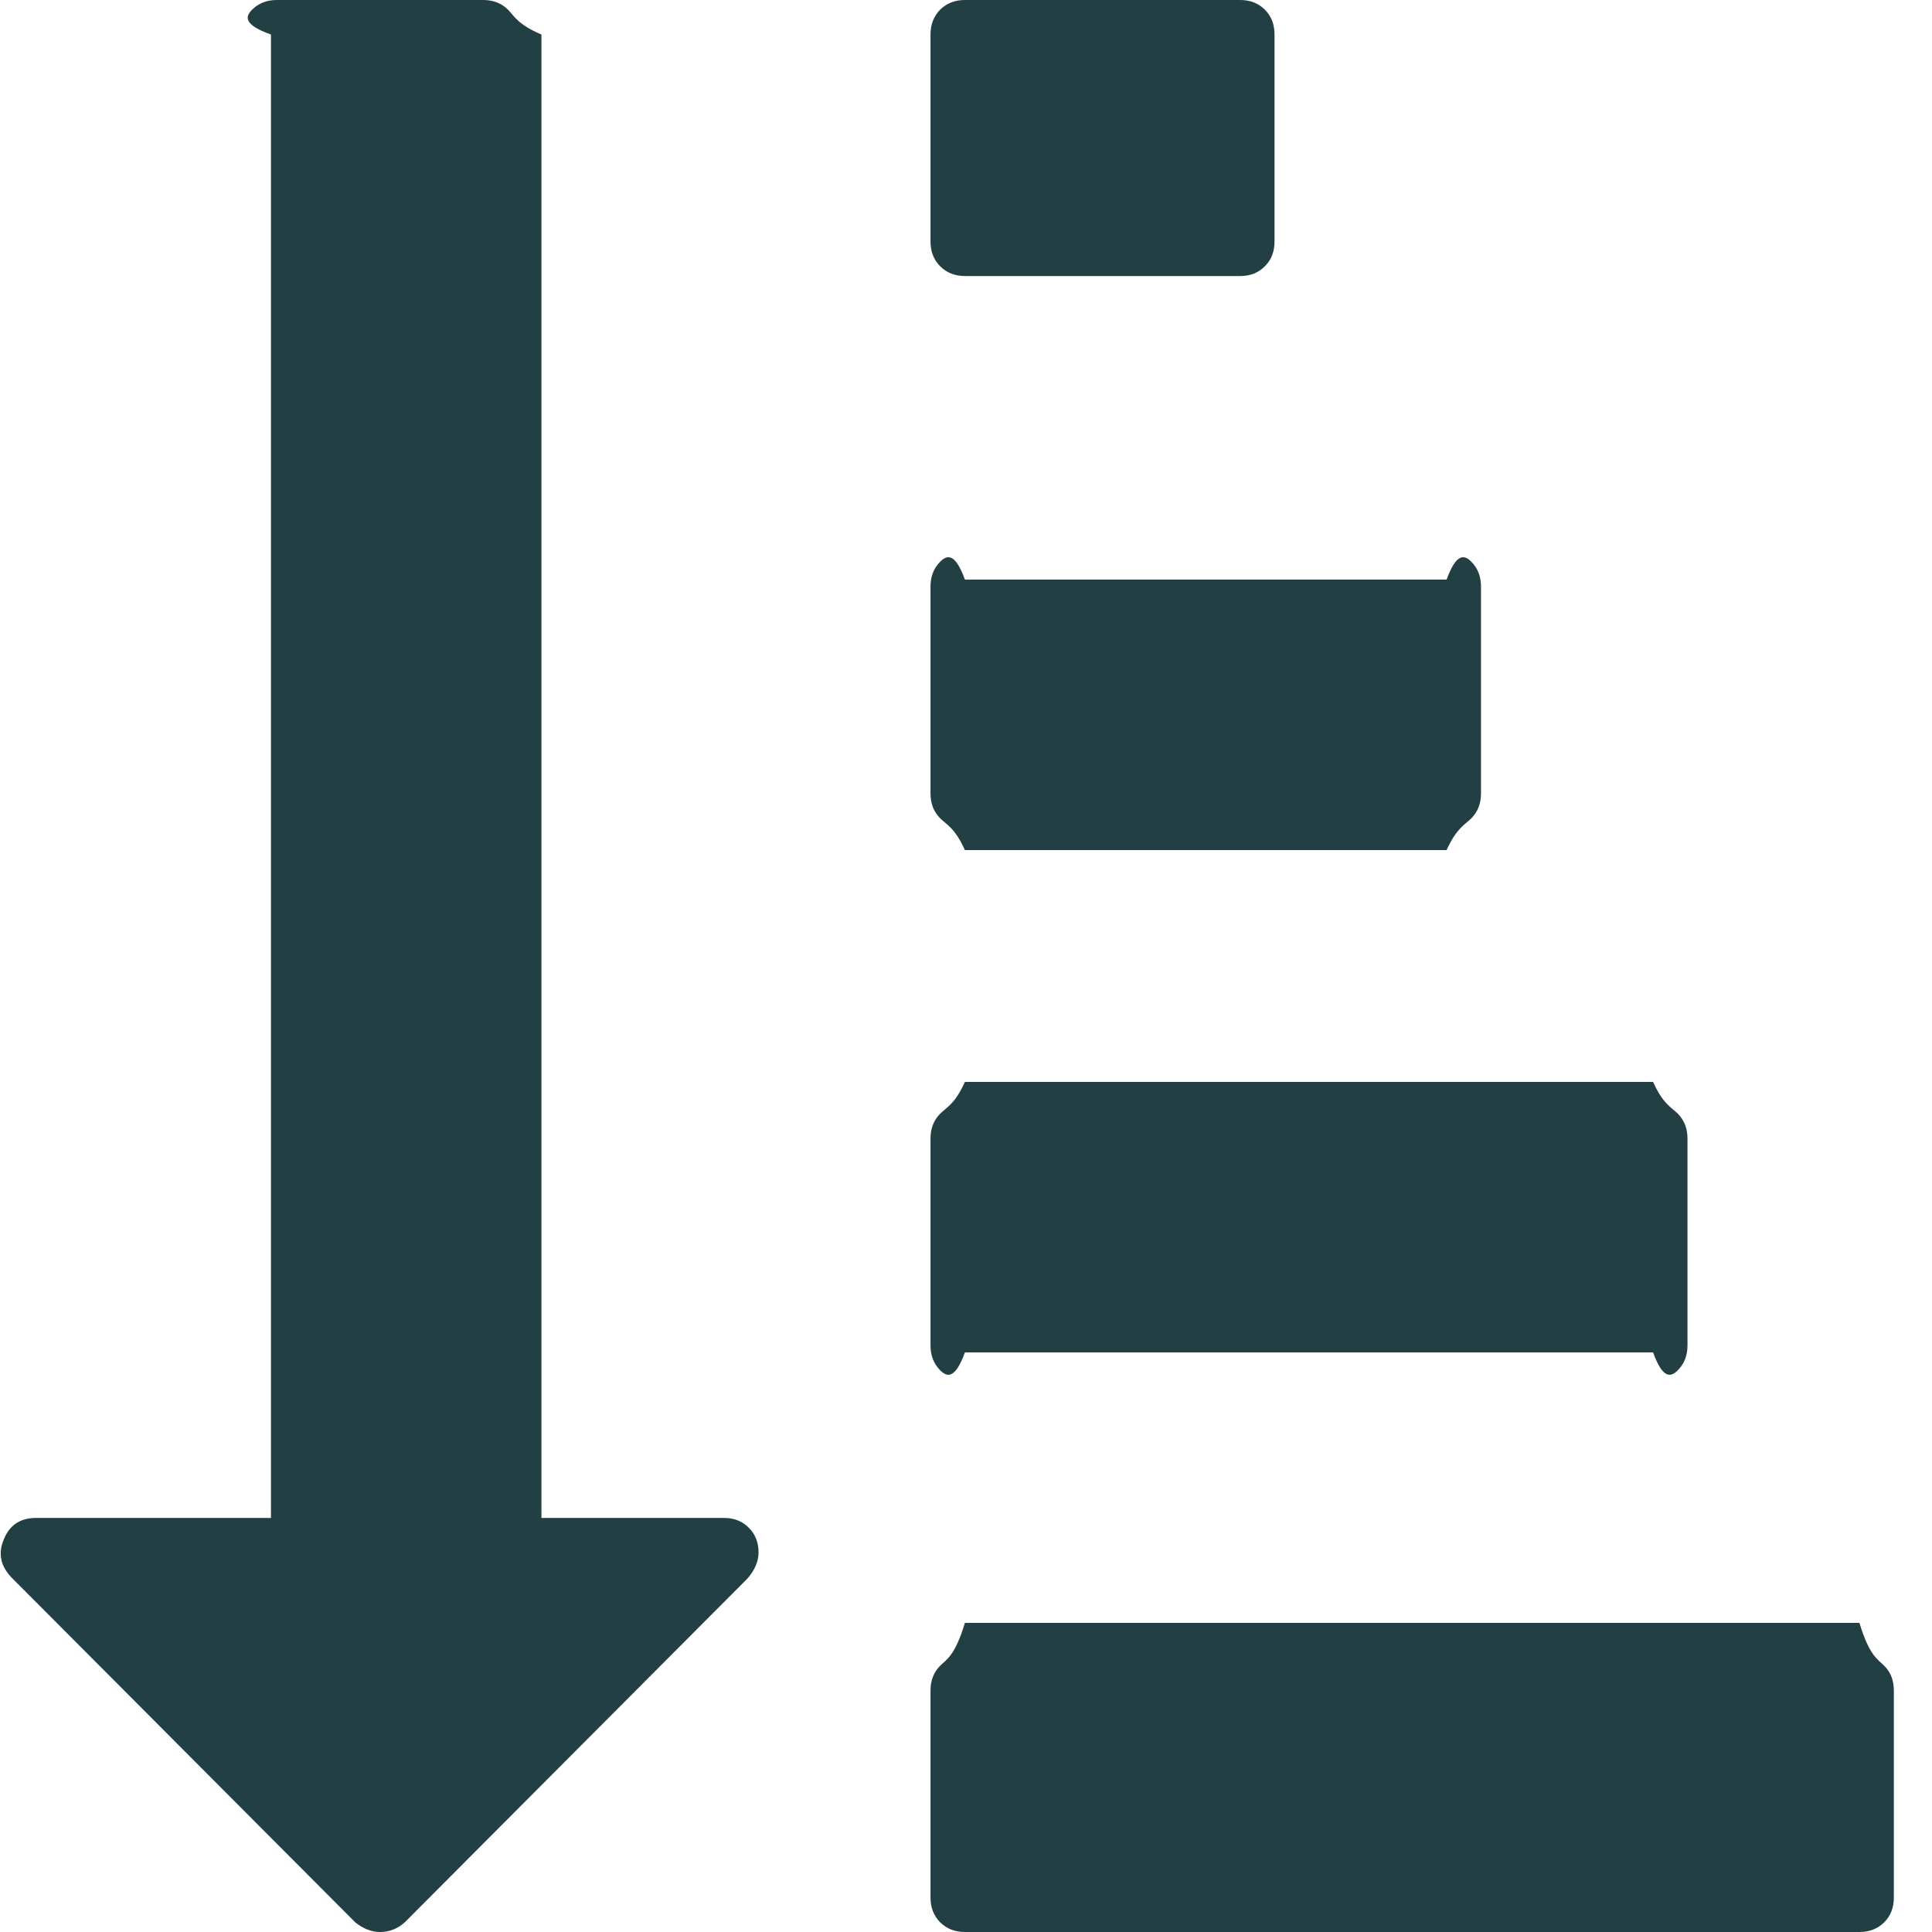 <svg width="16" height="16" viewBox="0 0 16 16" fill="none" xmlns="http://www.w3.org/2000/svg">
<g id="icon=sort-asc" clip-path="url(#clip0_188_6106)">
<path id="vector" d="M6.201 12.652C6.255 12.705 6.282 12.774 6.282 12.857C6.282 12.929 6.252 13 6.192 13.071L3.352 15.92C3.293 15.973 3.224 16 3.147 16C3.076 16 3.008 15.973 2.942 15.92L0.093 13.062C0.004 12.967 -0.017 12.863 0.031 12.75C0.078 12.631 0.167 12.571 0.298 12.571H2.244V0.286C2.008 0.202 2.034 0.134 2.088 0.08C2.141 0.027 2.209 0 2.292 0H4.002C4.085 0 4.153 0.027 4.207 0.08C4.26 0.134 4.287 0.202 4.484 0.286V12.571H5.997C6.08 12.571 6.148 12.598 6.201 12.652ZM15.604 13.795C15.658 13.848 15.684 13.917 15.684 14V15.714C15.684 15.798 15.658 15.866 15.604 15.92C15.551 15.973 15.482 16 15.399 16H7.991C7.908 16 7.84 15.973 7.786 15.92C7.733 15.866 7.706 15.798 7.706 15.714V14C7.706 13.917 7.733 13.848 7.786 13.795C7.84 13.741 7.908 13.714 7.991 13.44H15.399C15.482 13.714 15.551 13.741 15.604 13.795ZM13.895 9.223C13.948 9.277 13.975 9.345 13.975 9.429V11.143C13.975 11.226 13.948 11.295 13.895 11.348C13.841 11.402 13.773 11.429 13.69 11.2H7.991C7.908 11.429 7.84 11.402 7.786 11.348C7.733 11.295 7.706 11.226 7.706 11.143V9.429C7.706 9.345 7.733 9.277 7.786 9.223C7.84 9.17 7.908 9.143 7.991 8.96H13.69C13.773 9.143 13.841 9.17 13.895 9.223ZM12.185 4.652C12.238 4.705 12.265 4.774 12.265 4.857V6.571C12.265 6.655 12.238 6.723 12.185 6.777C12.132 6.83 12.063 6.857 11.98 7.04H7.991C7.908 6.857 7.84 6.83 7.786 6.777C7.733 6.723 7.706 6.655 7.706 6.571V4.857C7.706 4.774 7.733 4.705 7.786 4.652C7.84 4.598 7.908 4.571 7.991 4.8H11.98C12.063 4.571 12.132 4.598 12.185 4.652ZM10.475 0.08C10.529 0.134 10.555 0.202 10.555 0.286V2C10.555 2.083 10.529 2.152 10.475 2.205C10.422 2.259 10.354 2.286 10.271 2.286H7.991C7.908 2.286 7.84 2.259 7.786 2.205C7.733 2.152 7.706 2.083 7.706 2V0.286C7.706 0.202 7.733 0.134 7.786 0.08C7.84 0.027 7.908 0 7.991 0H10.271C10.354 0 10.422 0.027 10.475 0.08Z" fill="#223F44"/>
</g>
<defs>
<clipPath id="clip0_188_6106">
<rect width="16" height="16" fill="white"/>
</clipPath>
</defs>
</svg>
